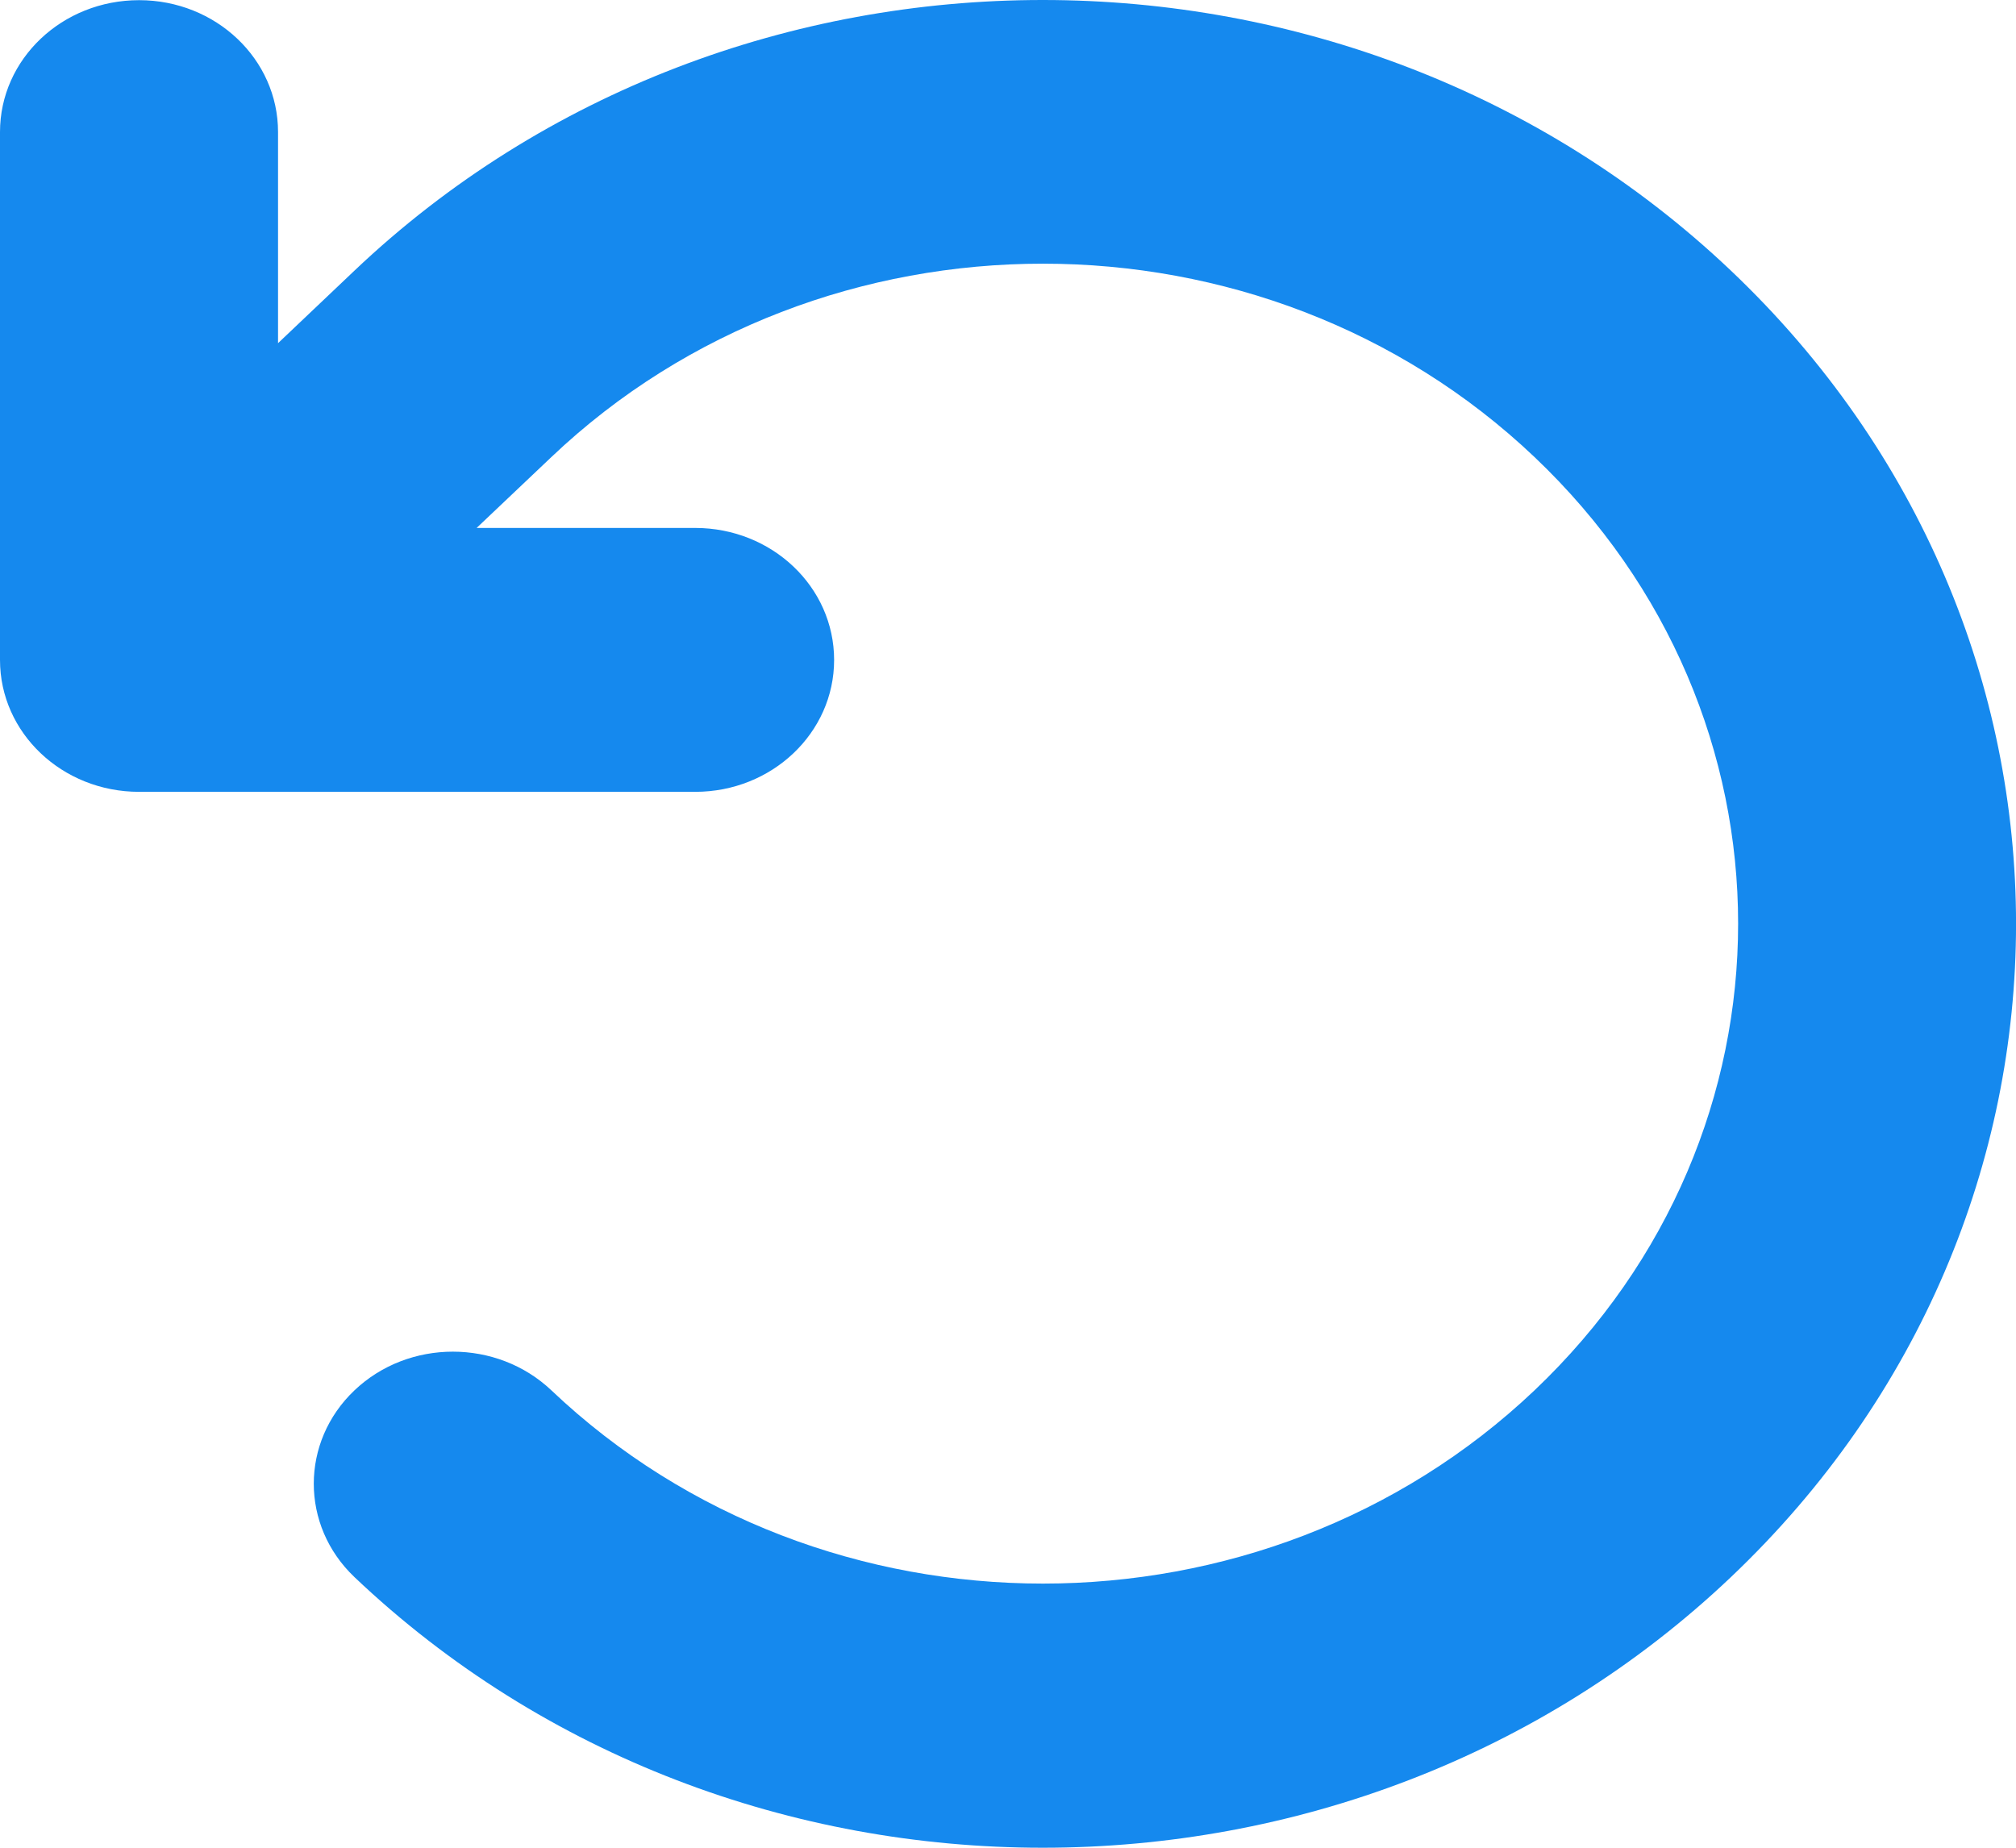 <svg width="12" height="11" viewBox="0 0 12 11" fill="none" xmlns="http://www.w3.org/2000/svg">
<path d="M2.837 3.143H4.138C4.595 3.143 4.965 3.494 4.965 3.929C4.965 4.363 4.595 4.714 4.138 4.714H0.828C0.37 4.714 0 4.363 0 3.929V0.786C0 0.352 0.37 0.001 0.828 0.001C1.285 0.001 1.655 0.352 1.655 0.786V2.043L2.11 1.611C4.373 -0.537 8.04 -0.537 10.303 1.611C12.566 3.759 12.566 7.241 10.303 9.389C8.04 11.537 4.373 11.537 2.11 9.389C1.787 9.082 1.787 8.584 2.11 8.277C2.433 7.97 2.958 7.97 3.282 8.277C4.898 9.811 7.518 9.811 9.134 8.277C10.75 6.742 10.75 4.255 9.134 2.721C7.518 1.186 4.898 1.186 3.282 2.721L2.837 3.143Z" fill="#1589EE"/>
</svg>
